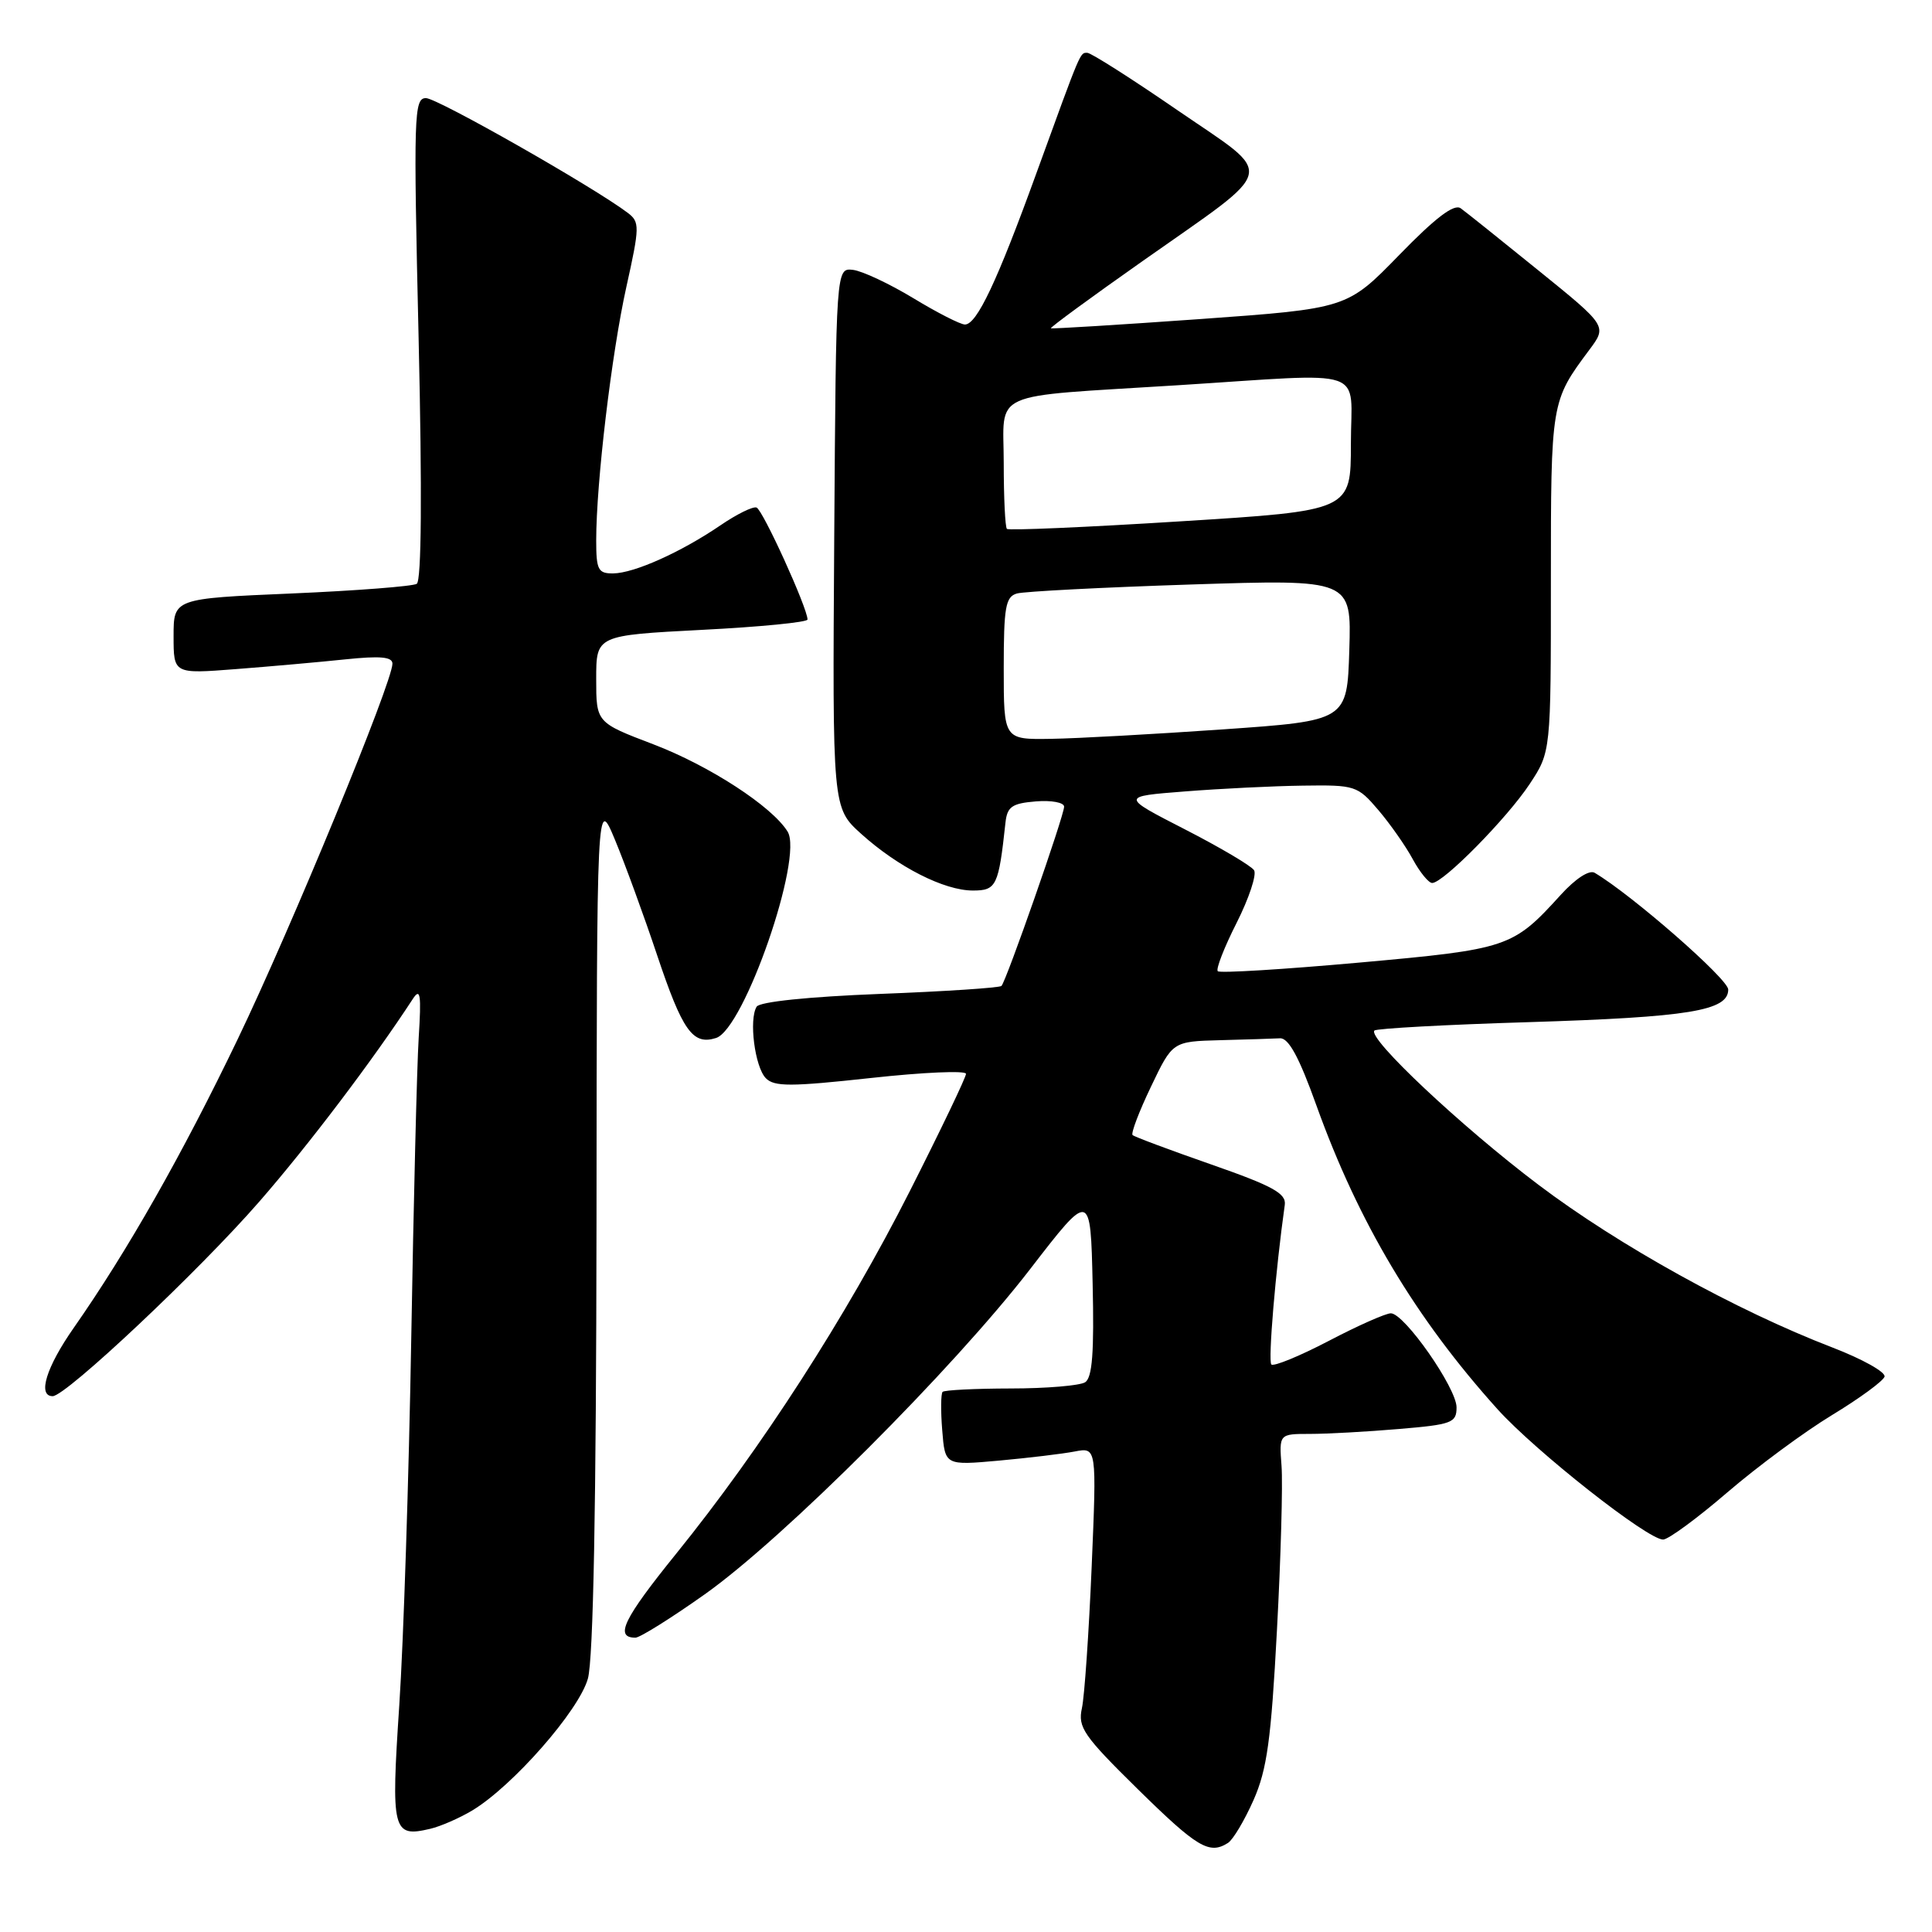 <?xml version="1.0" encoding="UTF-8" standalone="no"?>
<!DOCTYPE svg PUBLIC "-//W3C//DTD SVG 1.1//EN" "http://www.w3.org/Graphics/SVG/1.1/DTD/svg11.dtd" >
<svg xmlns="http://www.w3.org/2000/svg" xmlns:xlink="http://www.w3.org/1999/xlink" version="1.1" viewBox="0 0 256 256">
 <g >
 <path fill="currentColor"
d=" M 162.71 244.20 C 163.38 243.78 164.90 241.22 166.10 238.52 C 167.89 234.46 168.43 230.54 169.20 216.05 C 169.72 206.40 169.99 196.59 169.81 194.25 C 169.49 190.00 169.49 190.00 173.59 190.00 C 175.85 190.00 181.14 189.71 185.35 189.35 C 192.40 188.76 193.00 188.53 193.00 186.48 C 193.00 183.92 186.10 174.04 184.30 174.02 C 183.64 174.01 179.93 175.65 176.06 177.68 C 172.19 179.70 168.77 181.10 168.46 180.80 C 168.01 180.34 169.02 168.30 170.24 159.65 C 170.45 158.14 168.66 157.15 160.50 154.30 C 155.00 152.38 150.31 150.63 150.07 150.40 C 149.84 150.17 150.93 147.28 152.51 143.99 C 155.37 138.00 155.37 138.00 161.68 137.83 C 165.16 137.74 168.72 137.63 169.61 137.58 C 170.75 137.52 172.15 140.10 174.44 146.50 C 180.02 162.02 187.56 174.66 198.44 186.74 C 203.49 192.33 218.30 204.00 220.37 204.00 C 221.05 204.00 224.88 201.19 228.88 197.75 C 232.88 194.31 239.13 189.70 242.76 187.50 C 246.39 185.30 249.51 183.01 249.71 182.42 C 249.90 181.82 246.78 180.08 242.78 178.54 C 230.07 173.65 214.51 165.04 203.84 156.98 C 193.64 149.28 181.14 137.53 182.12 136.55 C 182.39 136.28 191.59 135.77 202.56 135.44 C 223.80 134.78 229.00 133.93 229.00 131.12 C 229.00 129.73 216.22 118.56 211.30 115.65 C 210.59 115.23 208.76 116.42 206.80 118.58 C 200.45 125.57 199.87 125.77 180.09 127.55 C 170.06 128.45 161.63 128.97 161.36 128.69 C 161.09 128.42 162.21 125.54 163.86 122.28 C 165.50 119.03 166.54 115.89 166.17 115.31 C 165.80 114.73 161.68 112.29 157.00 109.89 C 148.50 105.53 148.50 105.53 157.00 104.87 C 161.68 104.50 168.72 104.15 172.65 104.10 C 179.57 104.00 179.88 104.10 182.65 107.35 C 184.22 109.20 186.27 112.12 187.20 113.85 C 188.14 115.58 189.30 117.00 189.77 117.00 C 191.24 117.00 199.70 108.41 202.68 103.90 C 205.50 99.63 205.50 99.63 205.50 77.06 C 205.50 53.21 205.51 53.18 210.60 46.35 C 212.95 43.20 212.95 43.20 203.87 35.85 C 198.88 31.81 194.24 28.09 193.55 27.60 C 192.68 26.97 190.22 28.83 185.40 33.79 C 178.50 40.88 178.50 40.88 159.00 42.28 C 148.28 43.04 139.39 43.59 139.25 43.50 C 139.11 43.40 144.58 39.39 151.42 34.58 C 169.56 21.80 169.15 23.62 156.03 14.61 C 149.94 10.42 144.56 7.00 144.08 7.00 C 143.09 7.00 143.32 6.46 137.31 23.00 C 132.12 37.31 129.43 43.00 127.86 43.00 C 127.26 43.00 124.18 41.43 121.02 39.51 C 117.86 37.60 114.27 35.91 113.03 35.76 C 110.78 35.50 110.78 35.50 110.54 71.27 C 110.30 107.04 110.30 107.04 114.10 110.48 C 118.99 114.89 125.11 118.00 128.91 118.00 C 132.04 118.00 132.32 117.40 133.23 109.00 C 133.46 106.89 134.09 106.45 137.25 106.19 C 139.31 106.02 141.00 106.33 141.00 106.89 C 141.00 108.09 133.34 129.99 132.70 130.64 C 132.45 130.89 125.20 131.37 116.58 131.70 C 107.11 132.07 100.66 132.74 100.26 133.39 C 99.21 135.09 100.02 141.36 101.47 142.86 C 102.58 144.01 104.77 144.00 115.40 142.84 C 122.33 142.08 128.00 141.83 128.00 142.29 C 128.00 142.75 124.63 149.78 120.52 157.90 C 112.12 174.48 100.88 191.92 89.60 205.87 C 82.60 214.53 81.40 217.00 84.20 217.00 C 84.79 217.00 88.93 214.41 93.39 211.25 C 103.83 203.85 126.26 181.43 136.51 168.15 C 144.50 157.79 144.50 157.79 144.78 170.07 C 144.99 179.21 144.74 182.55 143.78 183.16 C 143.08 183.60 138.64 183.98 133.92 183.98 C 129.20 183.99 125.14 184.19 124.90 184.43 C 124.67 184.67 124.64 186.96 124.85 189.52 C 125.22 194.18 125.22 194.18 132.36 193.54 C 136.29 193.18 140.81 192.64 142.41 192.33 C 145.32 191.77 145.32 191.77 144.65 207.64 C 144.28 216.36 143.70 224.78 143.36 226.34 C 142.80 228.88 143.56 229.99 150.78 237.09 C 158.65 244.82 160.24 245.77 162.71 244.20 Z  M 62.57 239.90 C 67.92 236.69 76.73 226.65 77.90 222.42 C 78.62 219.82 79.00 199.55 79.04 162.00 C 79.08 105.50 79.08 105.50 81.50 111.31 C 82.83 114.51 85.33 121.36 87.06 126.53 C 90.44 136.62 91.79 138.52 94.88 137.54 C 98.60 136.36 106.49 113.61 104.36 110.19 C 102.30 106.85 93.98 101.45 86.56 98.62 C 79.00 95.74 79.00 95.74 79.00 89.96 C 79.00 84.19 79.00 84.19 93.00 83.46 C 100.70 83.07 107.00 82.45 107.00 82.09 C 107.00 80.57 101.06 67.52 100.24 67.25 C 99.75 67.08 97.59 68.15 95.43 69.63 C 90.21 73.18 84.03 75.95 81.25 75.98 C 79.25 76.00 79.00 75.50 79.00 71.61 C 79.00 63.97 81.04 46.82 83.00 38.00 C 84.77 30.03 84.78 29.42 83.19 28.21 C 78.69 24.80 57.95 13.00 56.44 13.00 C 54.85 13.00 54.78 15.17 55.47 44.88 C 55.94 65.31 55.85 76.98 55.22 77.36 C 54.69 77.69 47.22 78.27 38.63 78.64 C 23.00 79.31 23.00 79.31 23.00 84.30 C 23.00 89.30 23.00 89.30 31.25 88.66 C 35.79 88.31 42.31 87.73 45.75 87.37 C 50.37 86.89 52.00 87.03 52.00 87.94 C 52.00 90.40 38.60 122.92 31.49 137.71 C 24.17 152.94 16.89 165.76 9.79 175.92 C 6.13 181.14 4.94 185.00 6.98 185.00 C 8.73 185.00 26.37 168.40 34.36 159.22 C 40.89 151.73 49.45 140.42 54.71 132.35 C 55.70 130.84 55.84 131.78 55.48 137.50 C 55.24 141.35 54.80 159.35 54.49 177.50 C 54.18 195.65 53.47 217.43 52.91 225.91 C 51.80 242.65 52.01 243.50 56.99 242.33 C 58.37 242.01 60.88 240.91 62.57 239.90 Z  M 133.00 88.57 C 133.00 80.44 133.24 79.07 134.75 78.64 C 135.71 78.37 146.08 77.83 157.79 77.45 C 179.08 76.76 179.08 76.76 178.79 86.13 C 178.50 95.50 178.50 95.50 162.00 96.65 C 152.93 97.28 142.69 97.85 139.25 97.90 C 133.00 98.00 133.00 98.00 133.00 88.57 Z  M 133.42 70.08 C 133.19 69.85 133.00 65.94 133.00 61.38 C 133.00 51.60 130.66 52.65 156.02 51.05 C 181.74 49.42 179.00 48.49 179.00 58.83 C 179.00 67.67 179.00 67.67 156.42 69.08 C 144.00 69.86 133.65 70.31 133.42 70.08 Z "/>
</g>
</svg>